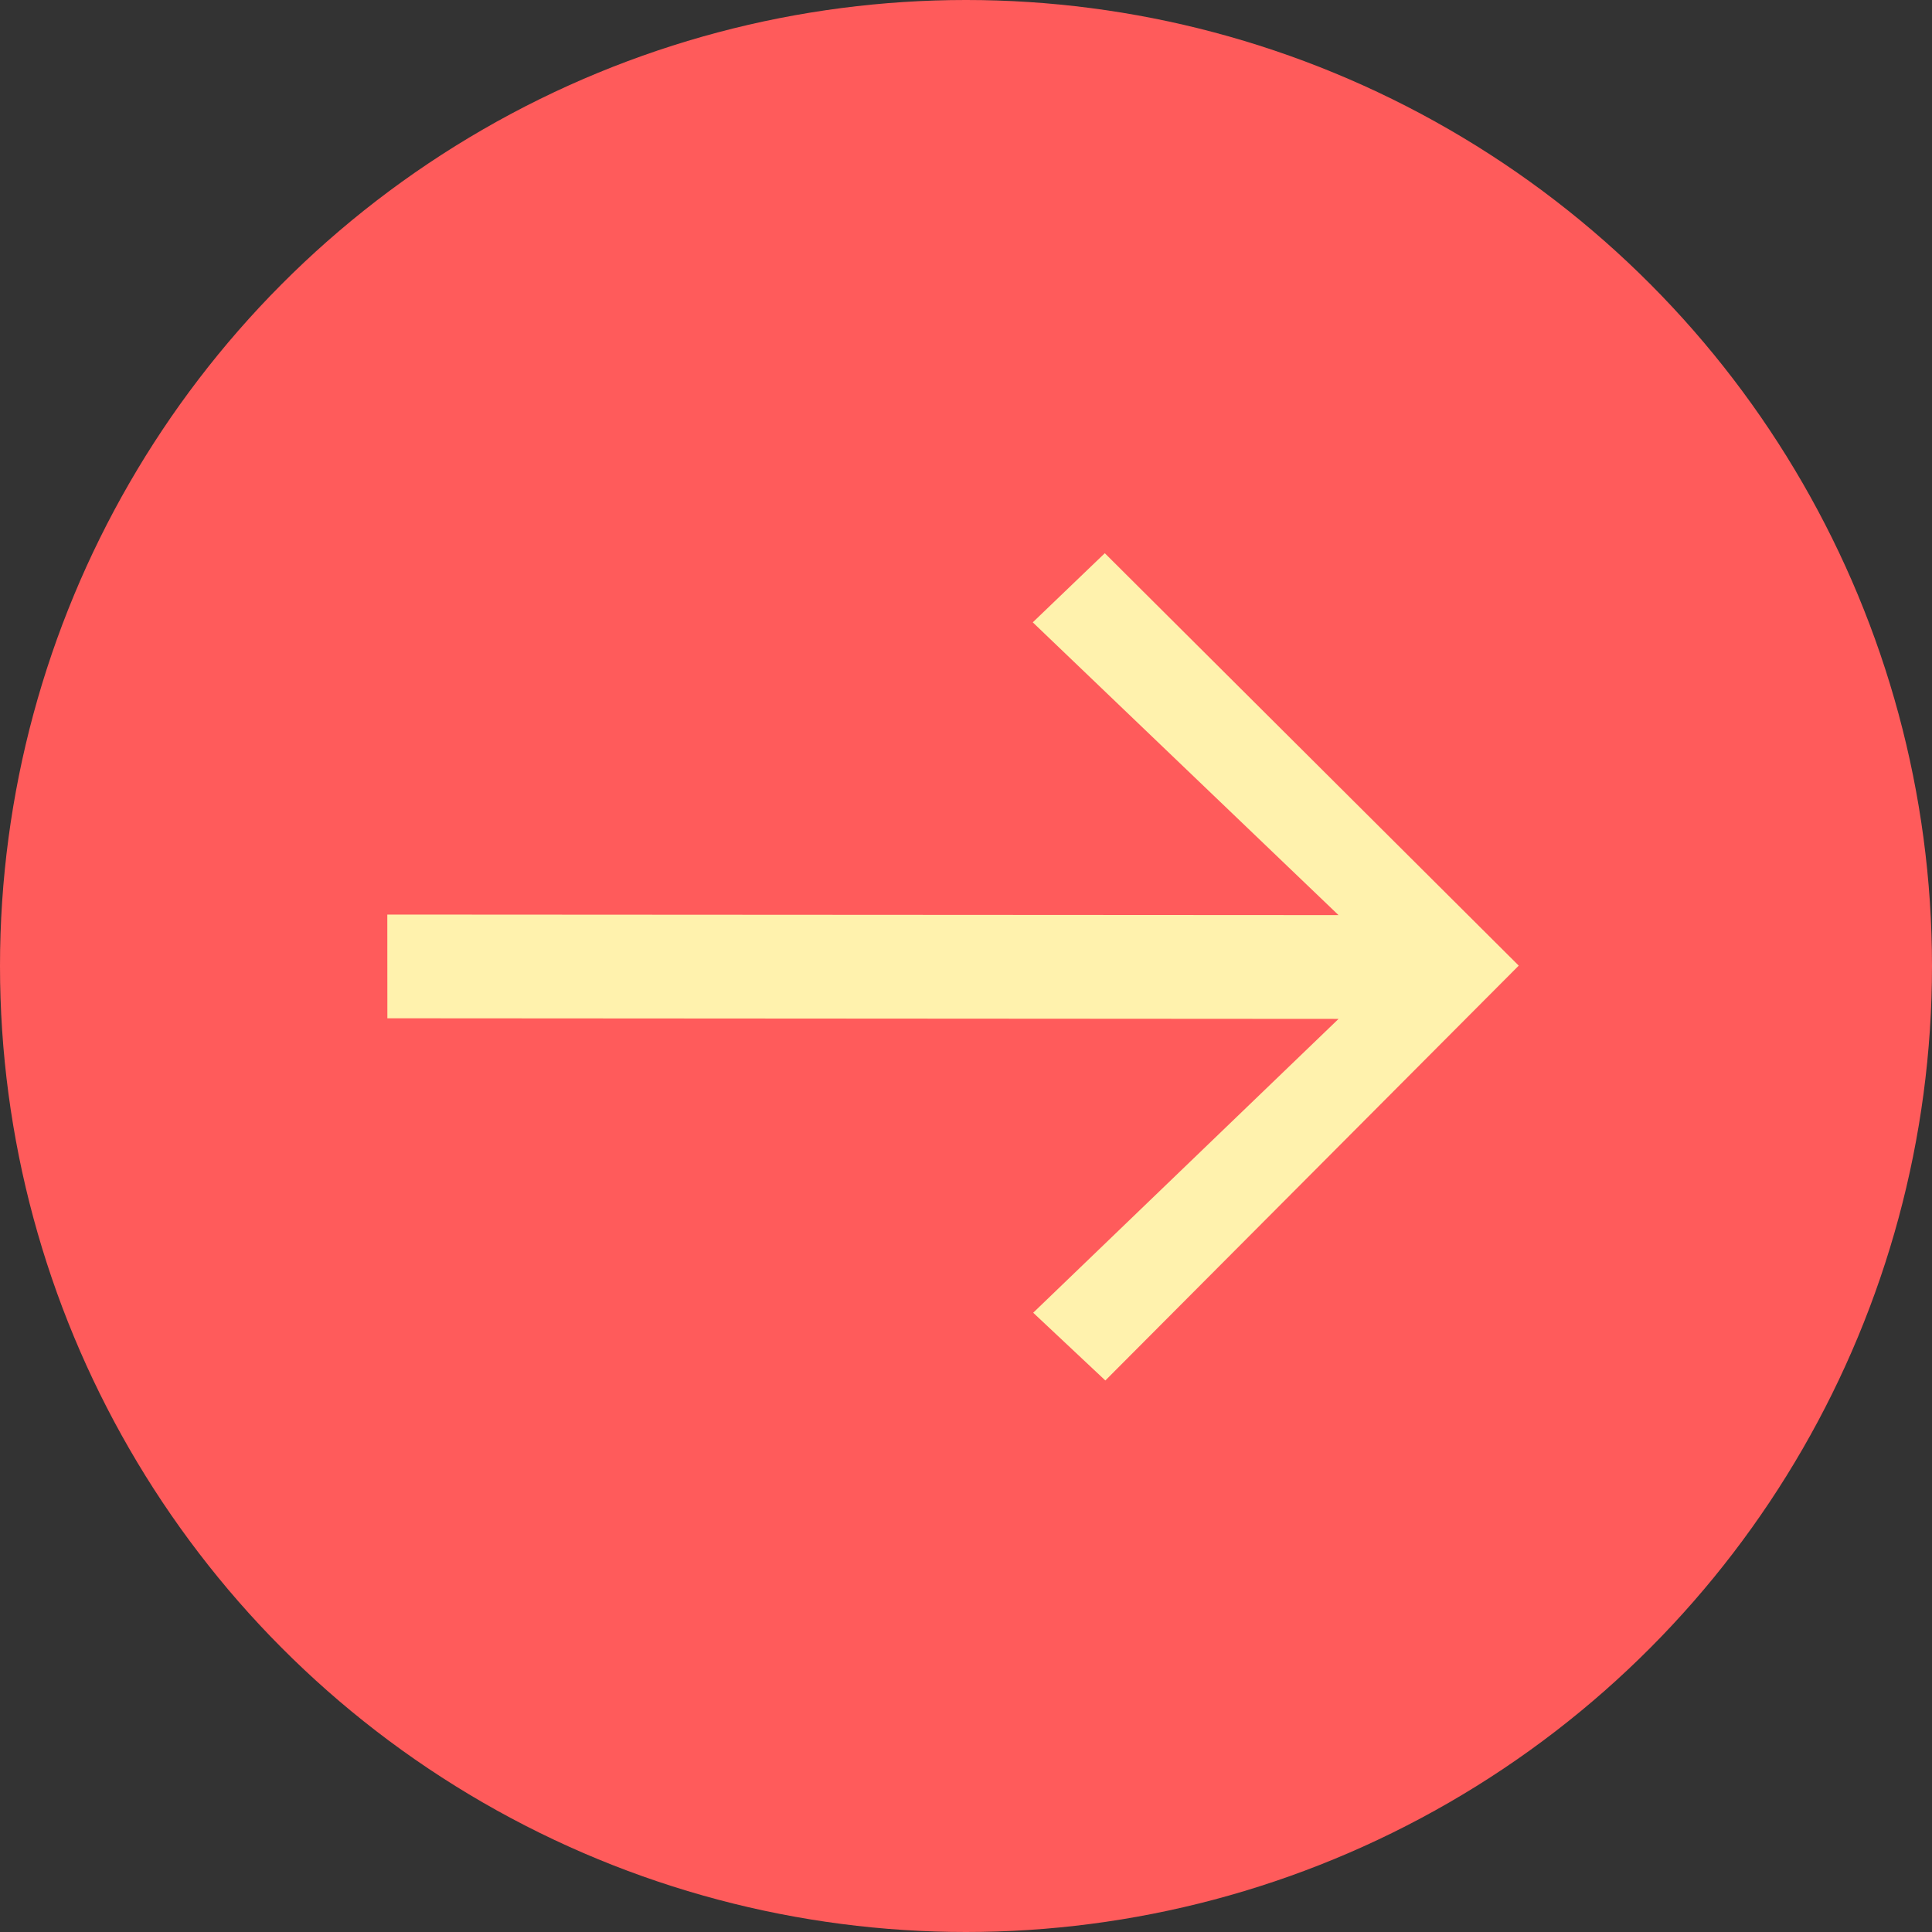 <svg width="32" height="32" viewBox="0 0 32 32" fill="none" xmlns="http://www.w3.org/2000/svg">
<rect x="0" y="0" width="32" height="32" fill="#333333" stroke="none"/>
<circle cx="16" cy="16" r="16" fill="#FF5B5B"/>
<path d="M17.113 21.743L18.308 22.865L25.155 15.994L18.299 9.163L17.106 10.308L22.17 15.157L6.415 15.148L6.416 16.866L22.171 16.876L17.113 21.743Z" fill="#FFF2AD"/>
</svg>
